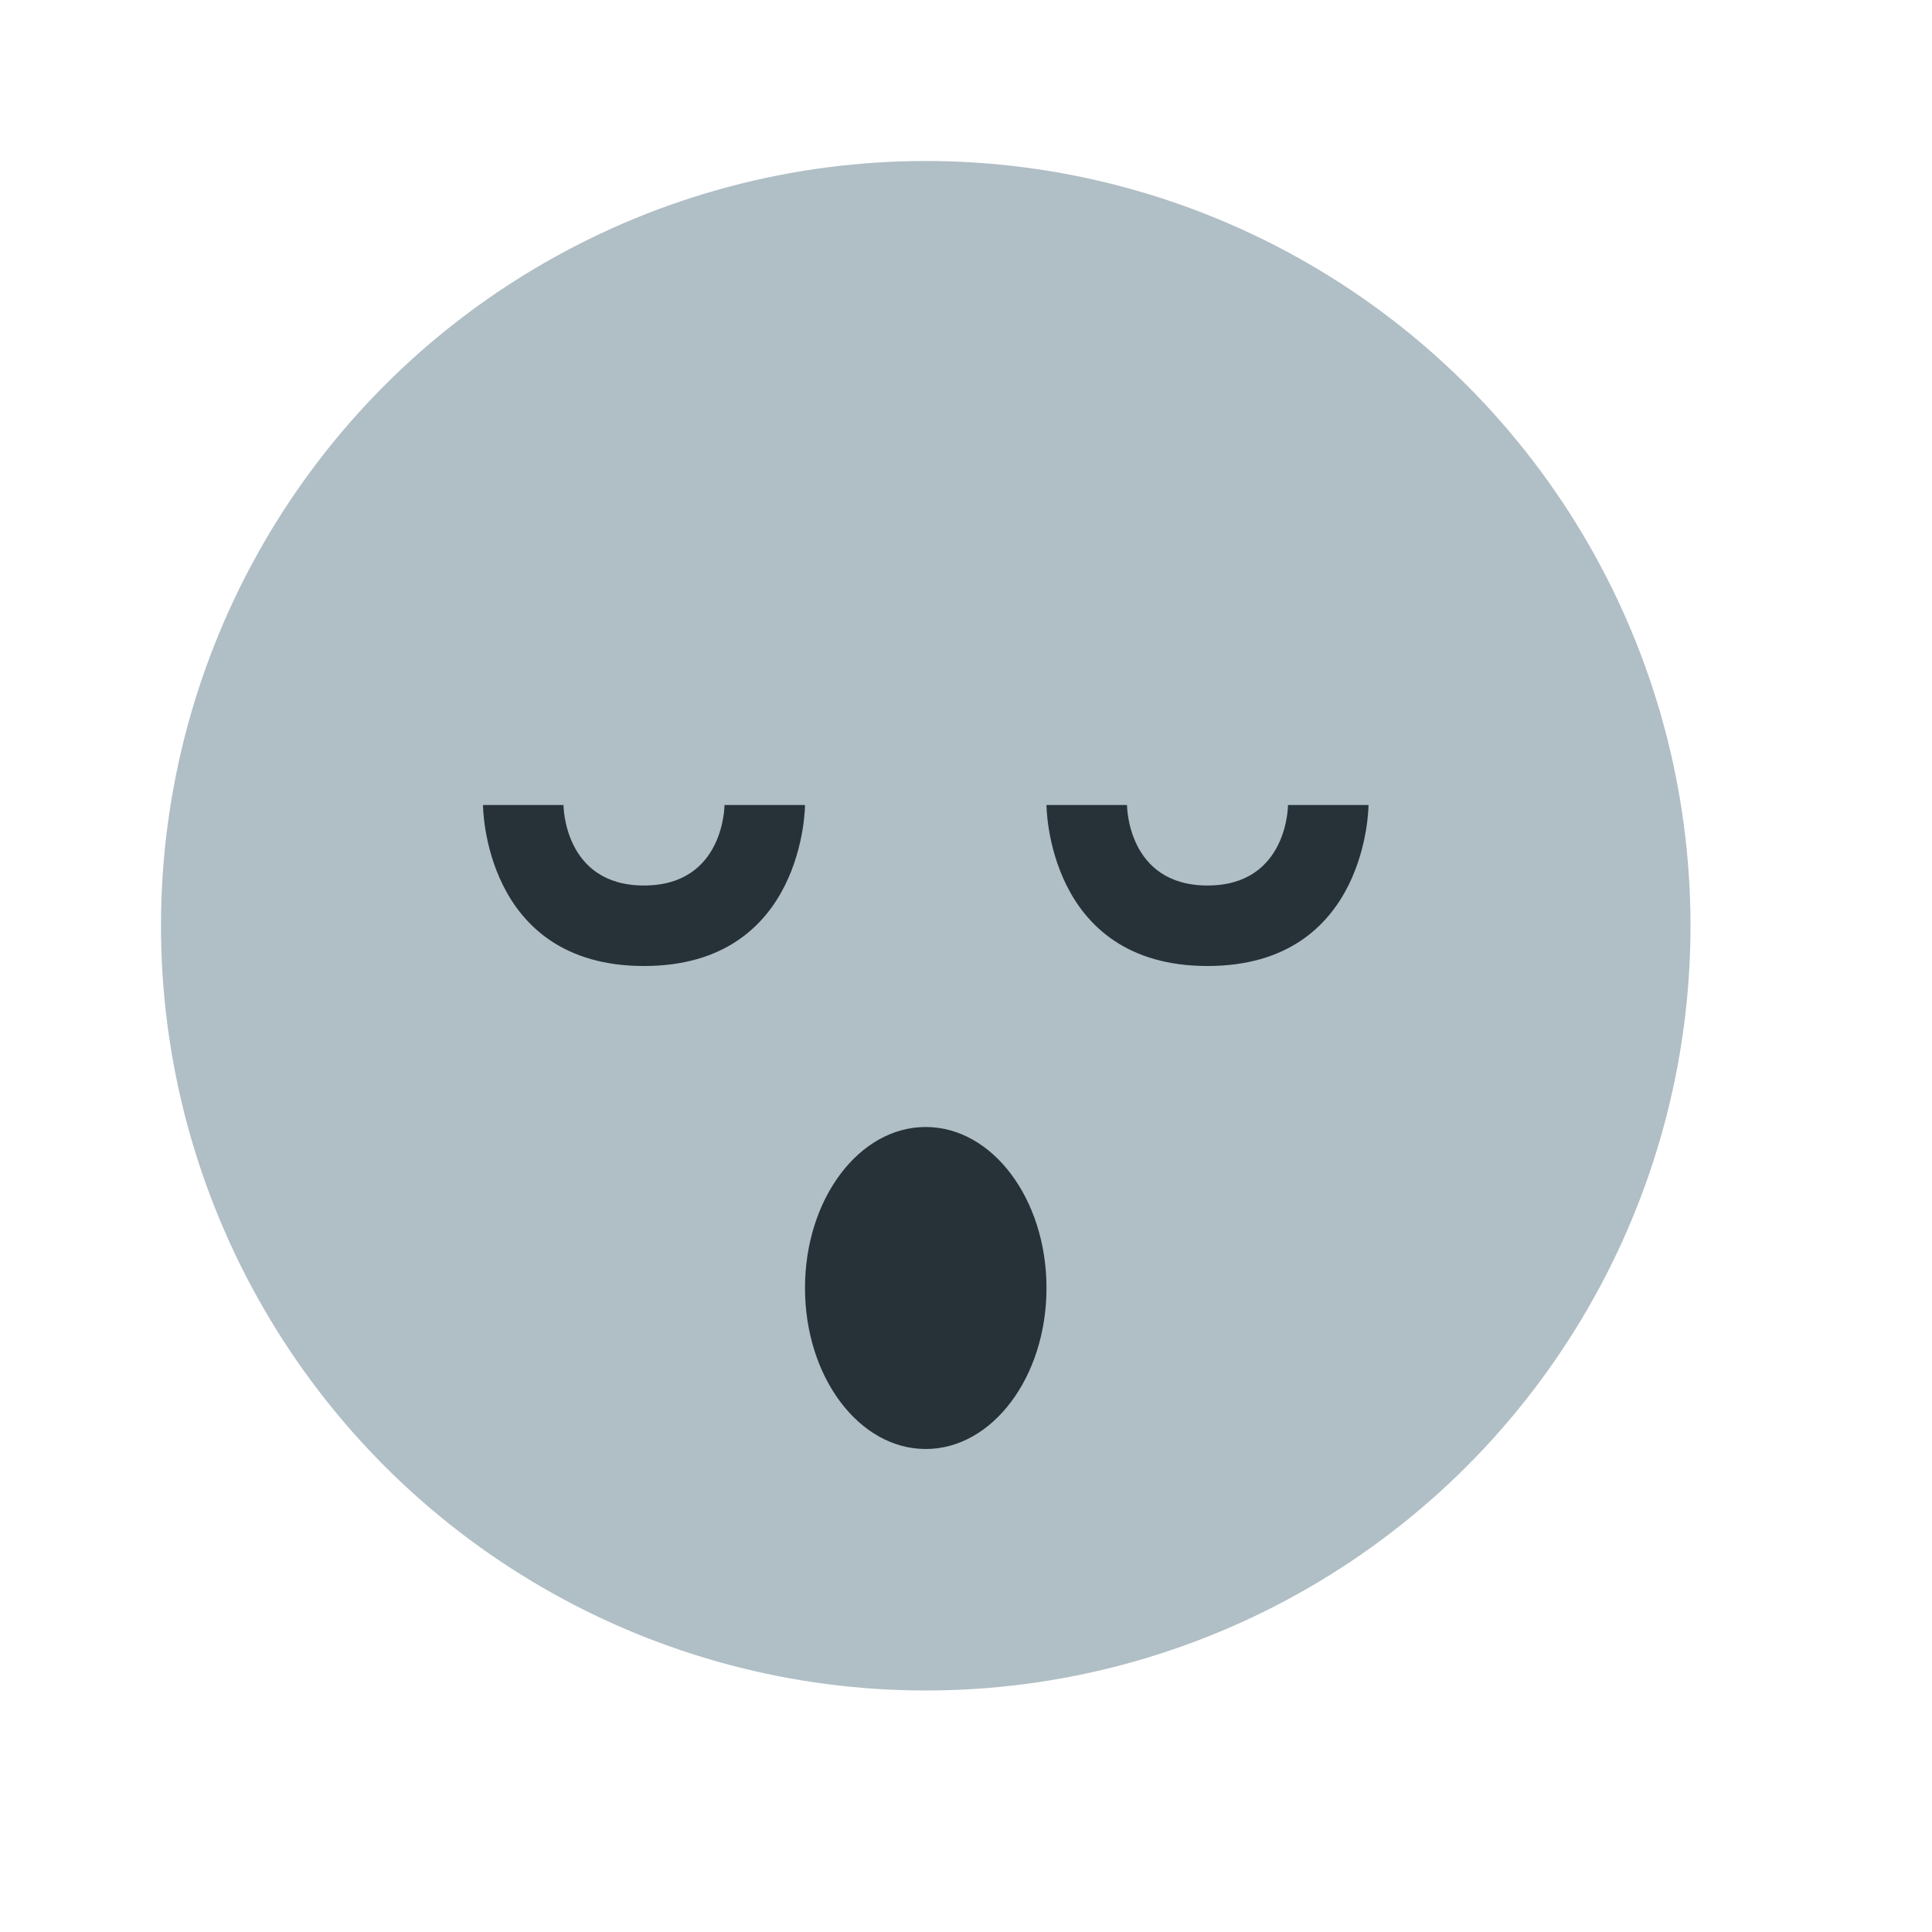 <!--?undefined undefined?--><!--?undefined undefined?--><svg xmlns="http://www.w3.org/2000/svg" id="svgid24" width="24" height="24" x="0" y="0" xmlns:xlink="http://www.w3.org/1999/xlink" version="1.1" viewBox="0 0 24 24" xml:space="preserve" repair="1"><path fill="none" d="M0 0h24v24H0z" class="st2"></path><circle id="MTBteHk1MTAxMDAwMDAwMDAwMHh6czczOA" cx="11.5" cy="11.5" r="9.5" fill="rgba(176, 190, 197, 1)" class="stshockcolor" coriginal="rgb(176, 190, 197, 1)" colortype="4" awdzp="4" style="fill: rgb(176, 190, 197);" colorover="rgb(202, 209, 215)"></circle><path fill="rgba(38, 50, 56, 1)" d="M8 12c2 0 2-2 2-2H9s0 1-1 1-1-1-1-1H6s0 2 2 2zm7 0c2 0 2-2 2-2h-1s0 1-1 1-1-1-1-1h-1s0 2 2 2zm-3.5 2c.828 0 1.5.896 1.5 2s-.672 2-1.5 2c-.83 0-1.5-.896-1.5-2s.67-2 1.5-2z" class="st1" coriginal="rgb(38, 50, 56, 1)" colortype="25" awdzp="25" style="fill: rgb(38, 50, 56);"></path></svg>